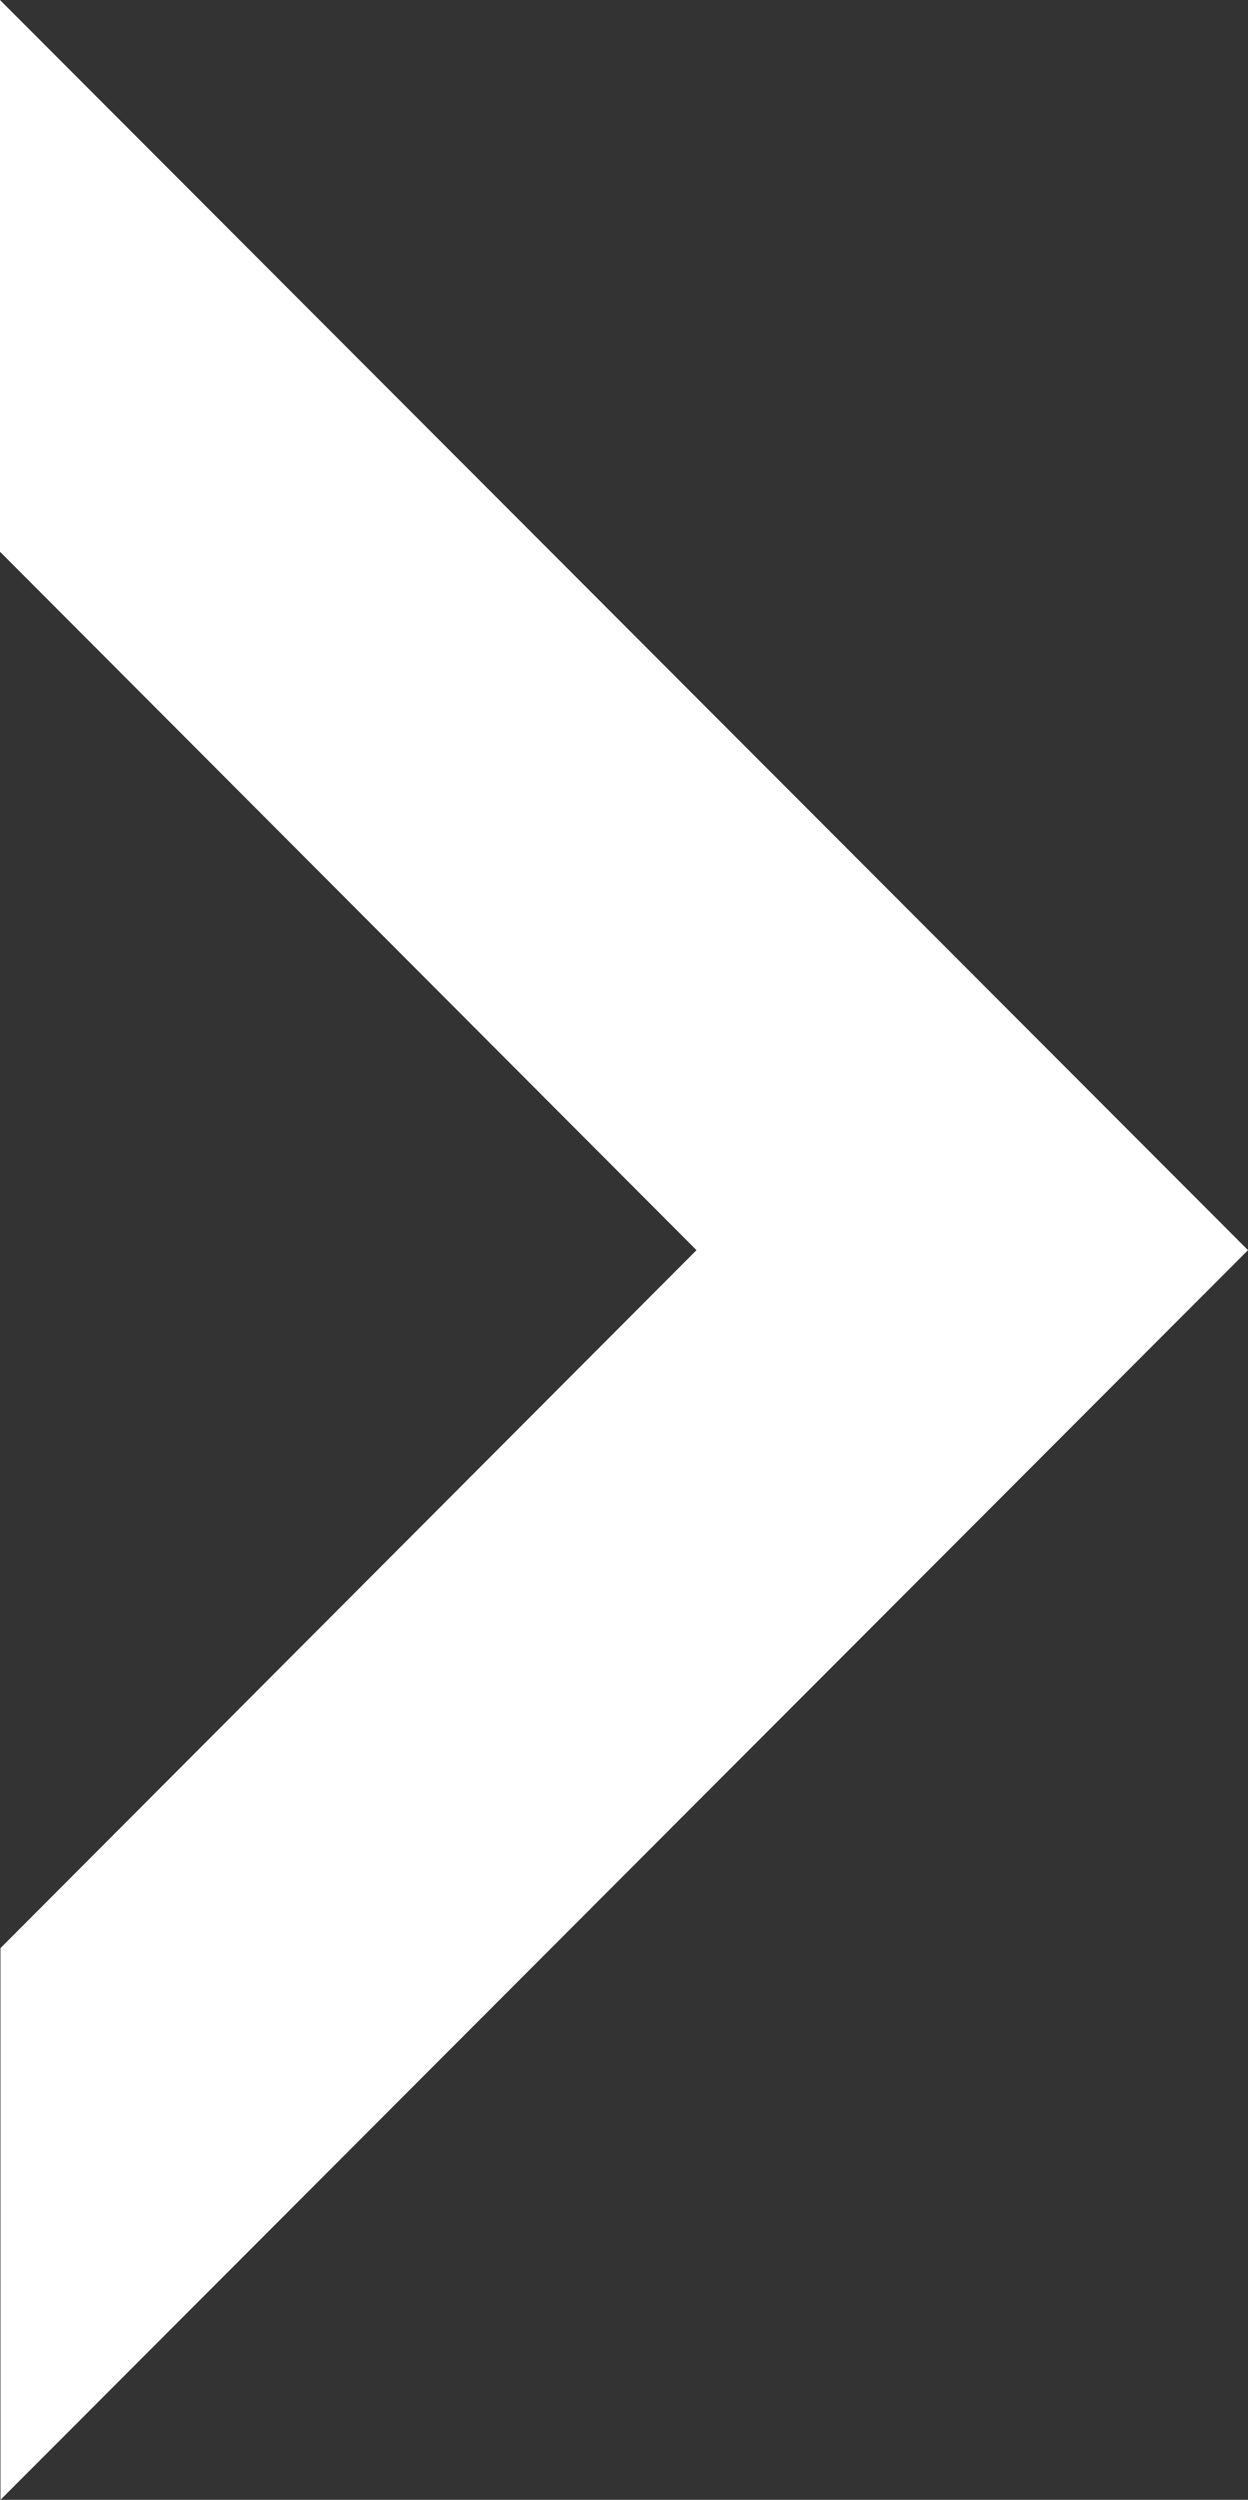<svg xmlns="http://www.w3.org/2000/svg" width="7.531" height="15.079" viewBox="0 0 7.531 15.079">
  <rect x="0" y="0" width="7.531" height="15.079" fill="#333333" stroke="none"/>
  <path id="Subtraction_7" data-name="Subtraction 7" d="M3.33,7.531H0L7.541,0l7.538,7.528-3.328,0-4.21-4.2-4.21,4.2Z" transform="translate(7.531) rotate(90)" fill="#fff"/>
</svg>
